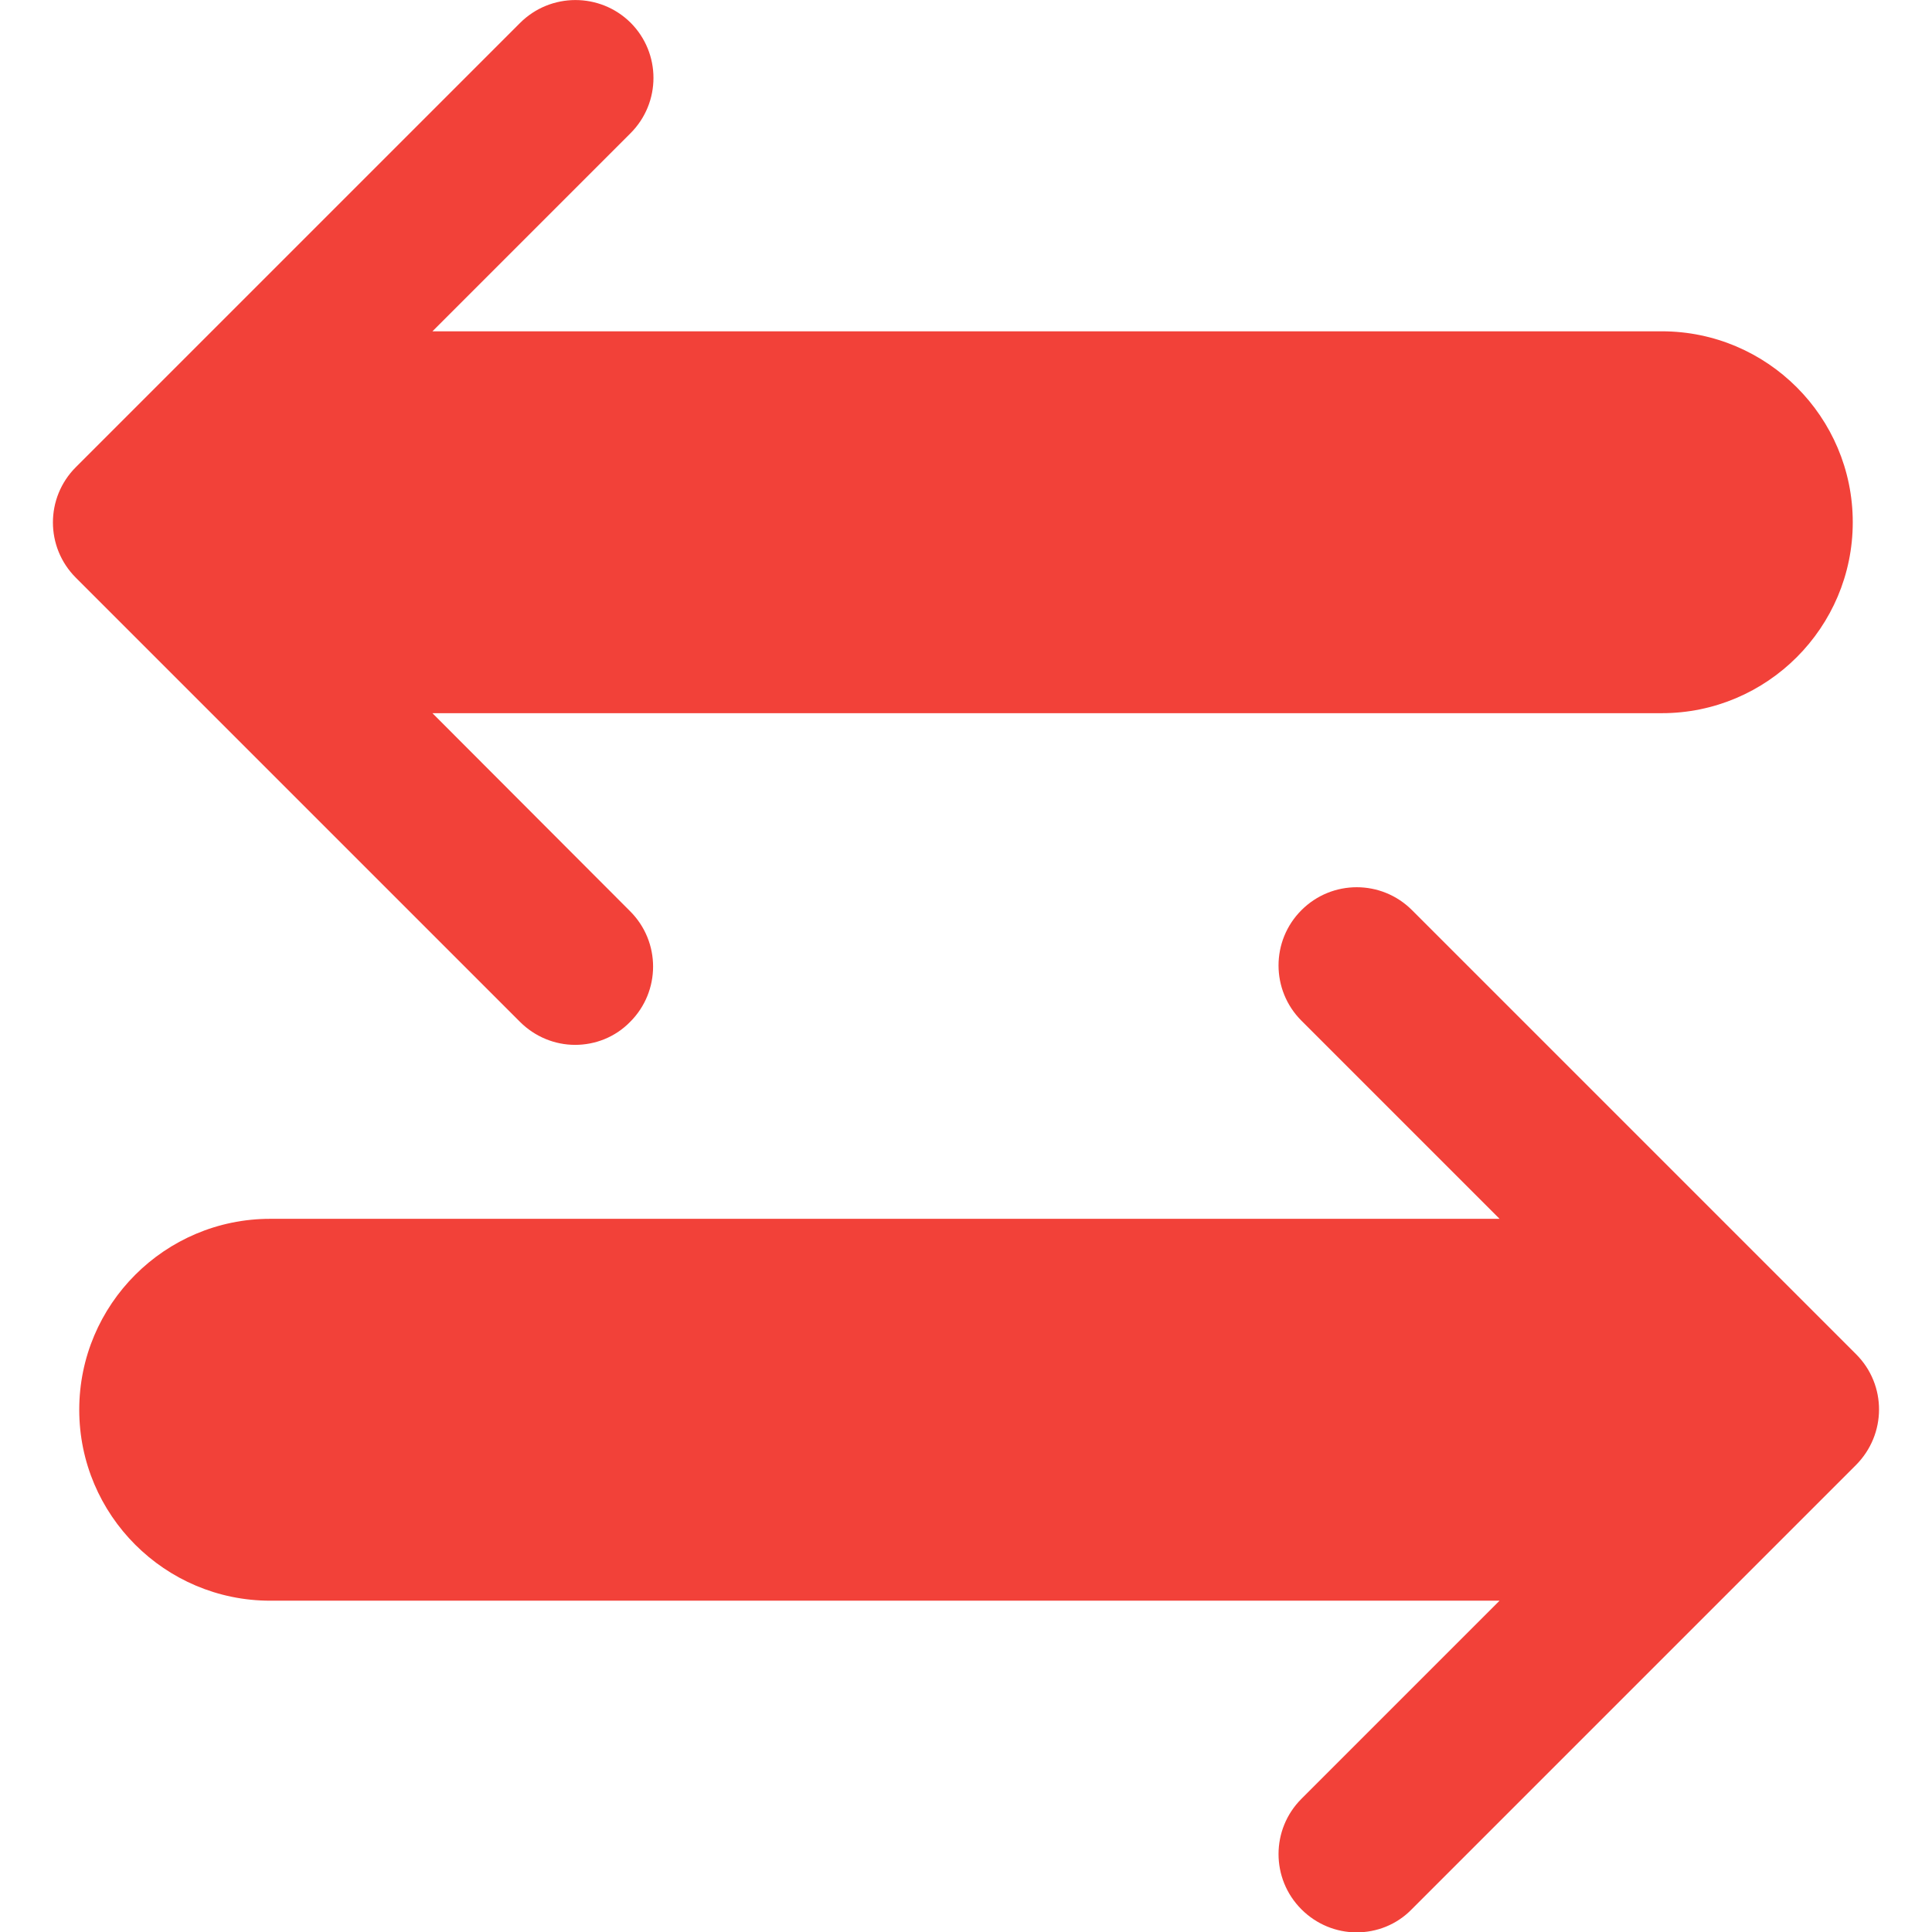 <?xml version="1.0" encoding="utf-8"?>
<!-- Generator: Adobe Illustrator 26.1.0, SVG Export Plug-In . SVG Version: 6.00 Build 0)  -->
<svg version="1.1" id="Layer_1" xmlns="http://www.w3.org/2000/svg" xmlns:xlink="http://www.w3.org/1999/xlink" x="0px" y="0px"
	 viewBox="0 0 512 512" style="enable-background:new 0 0 512 512;" xml:space="preserve">
<style type="text/css">
	.st0{fill:#F24139;}
</style>
<g>
	<g>
		<path class="st0" d="M440.4,87.8H114.6l52.5-52.5c8.1-8.1,8.1-21.2,0-29.3C159-2,145.9-2,137.8,6.1L20.1,123.8
			c-8.1,8.1-8.1,21.2,0,29.3l117.7,117.7c4,4,9.3,6.1,14.6,6.1s10.6-2,14.6-6.1c8.1-8.1,8.1-21.2,0-29.3L114.6,189h325.8
			c27.9,0,50.6-22.7,50.6-50.6C491,110.5,468.3,87.8,440.4,87.8z"/>
	</g>
</g>
<g>
	<g>
		<path class="st0" d="M491.9,358.9L374.2,241.2c-8.1-8.1-21.2-8.1-29.3,0s-8.1,21.2,0,29.3l52.5,52.5H71.6
			C43.7,323,21,345.7,21,373.6s22.7,50.6,50.6,50.6h325.8l-52.5,52.5c-8.1,8.1-8.1,21.2,0,29.3c4,4,9.3,6.1,14.6,6.1
			s10.6-2,14.6-6.1l117.7-117.7C500,380.1,500,367,491.9,358.9z"/>
	</g>
</g>
</svg>
